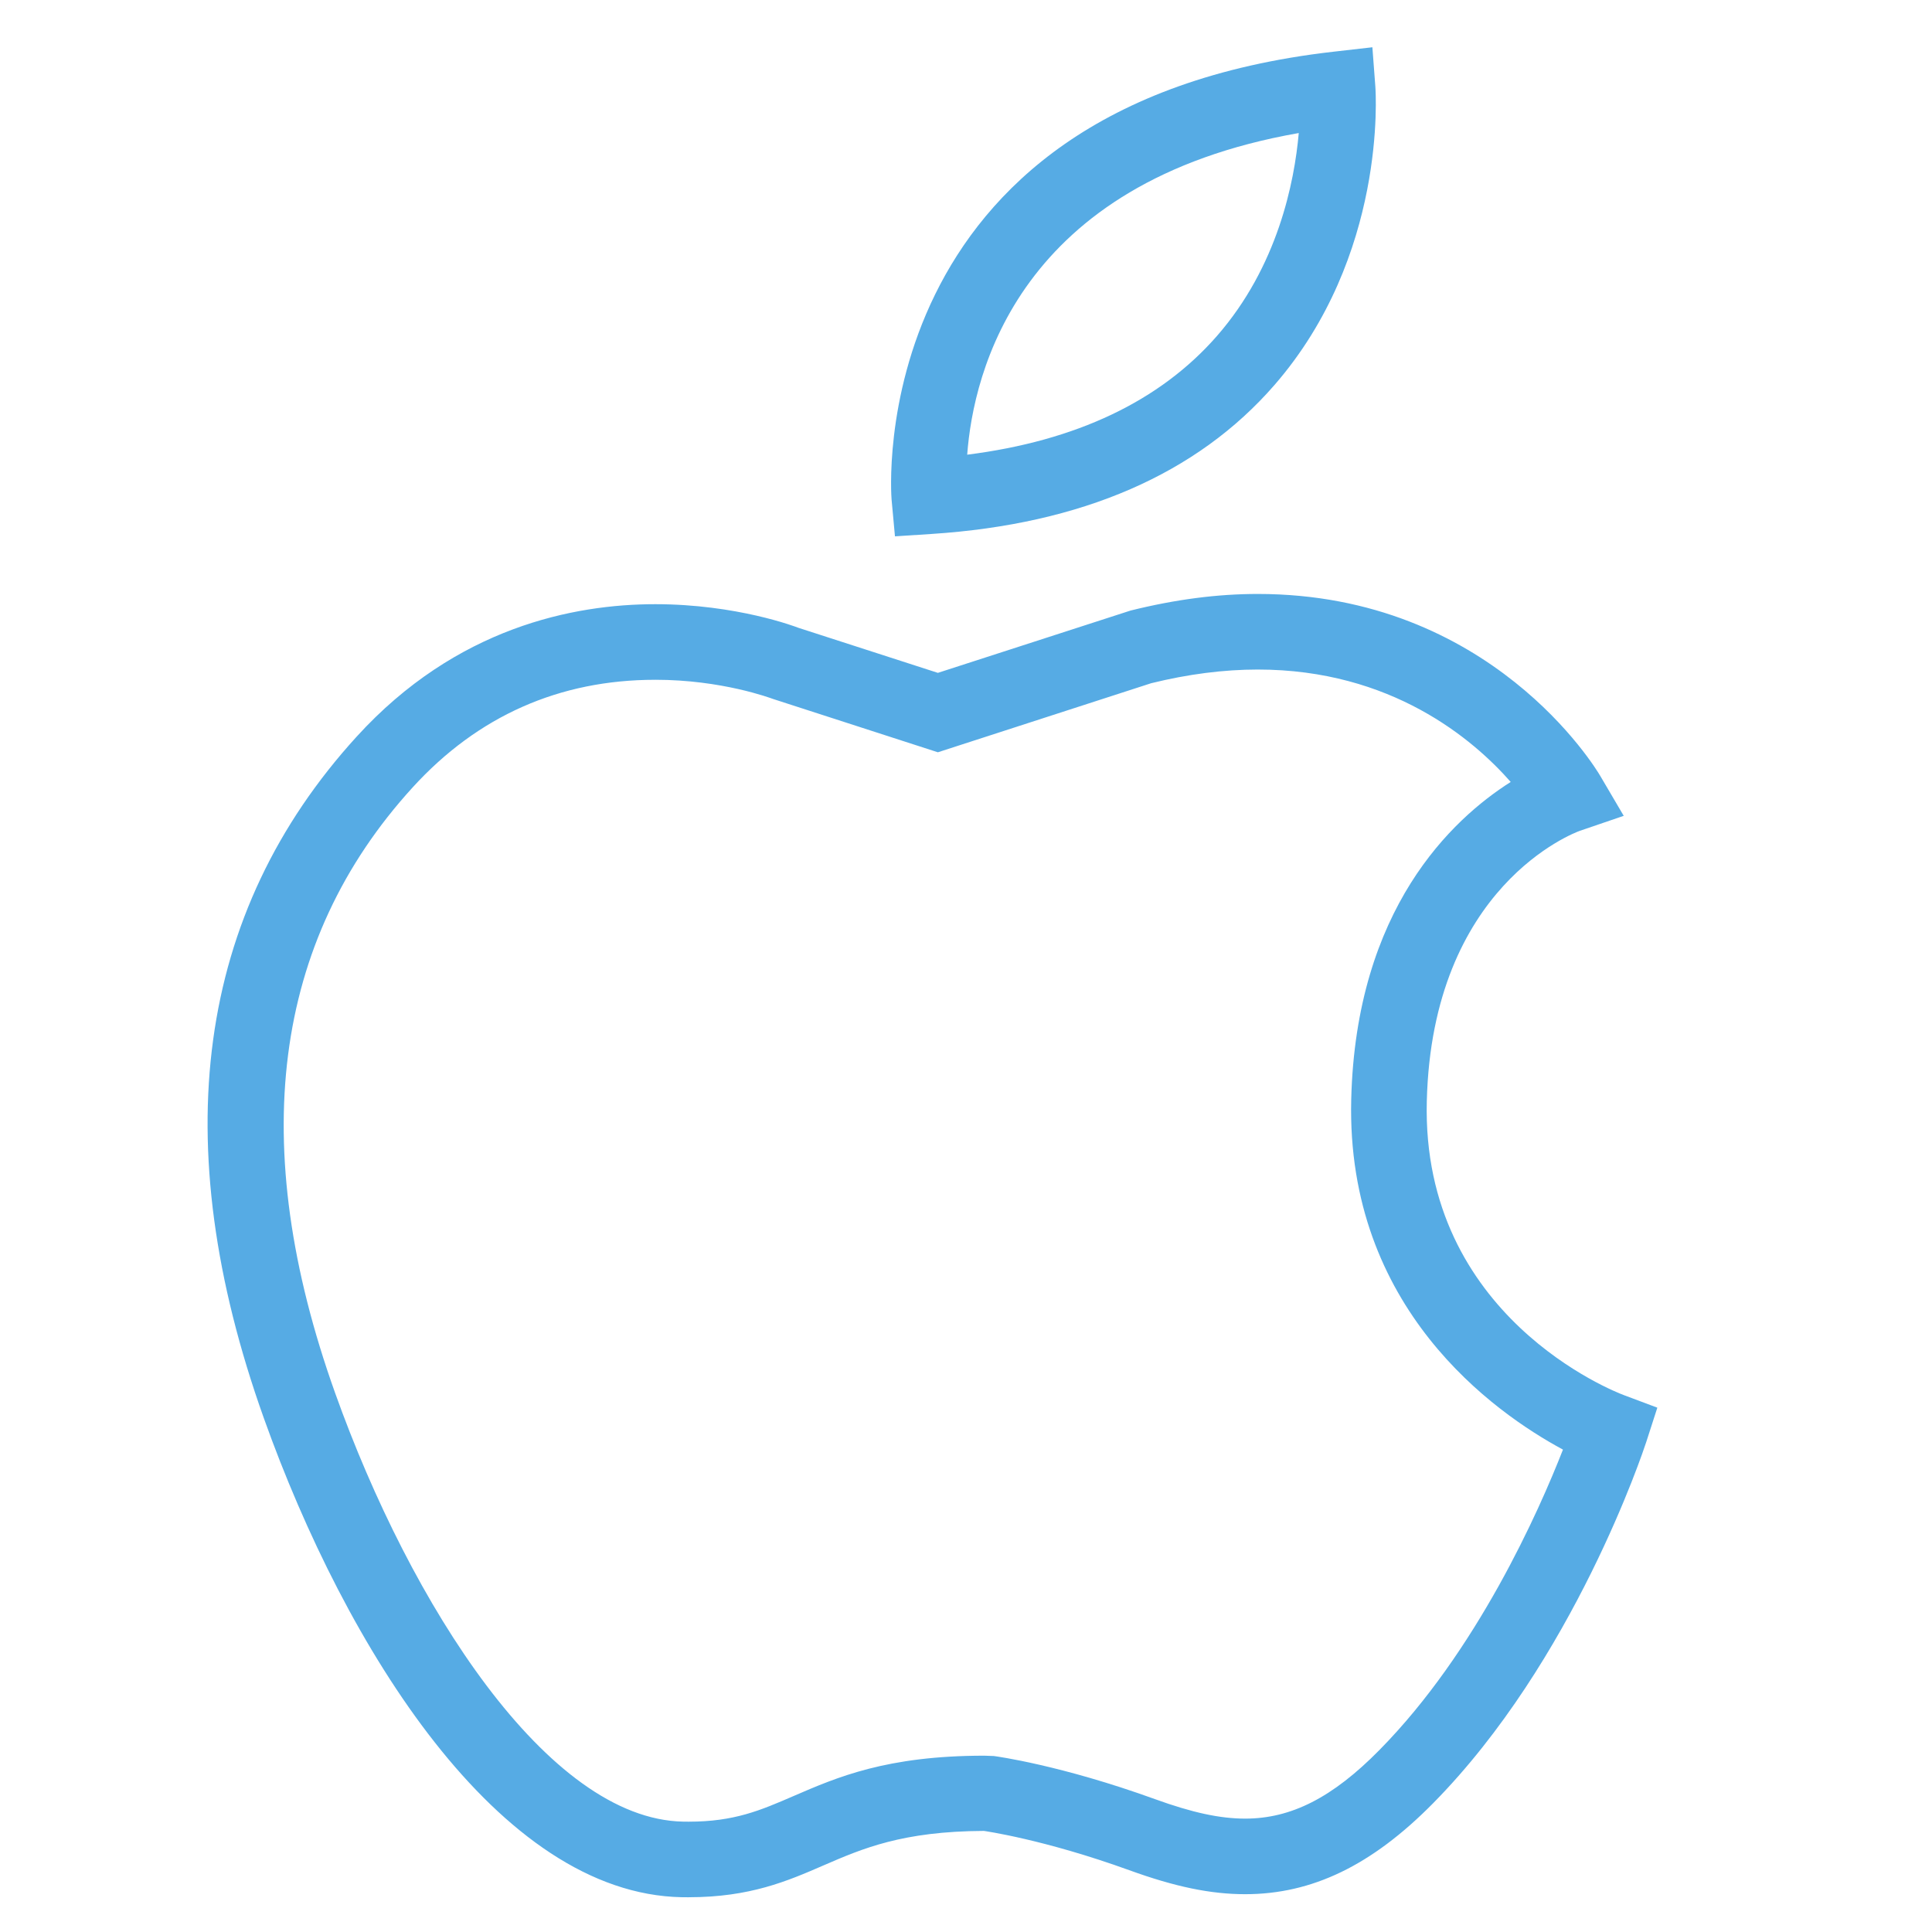 <?xml version="1.0" standalone="no"?><!DOCTYPE svg PUBLIC "-//W3C//DTD SVG 1.1//EN" "http://www.w3.org/Graphics/SVG/1.1/DTD/svg11.dtd"><svg width="128" height="128" viewBox="0 0 128 128" version="1.1" xmlns="http://www.w3.org/2000/svg" xmlns:xlink="http://www.w3.org/1999/xlink"><defs><style type="text/css"><![CDATA[
@font-face { font-family: ifont; src: url("//at.alicdn.com/t/font_1442373896_4754455.eot?#iefix") format("embedded-opentype"), url("//at.alicdn.com/t/font_1442373896_4754455.woff") format("woff"), url("//at.alicdn.com/t/font_1442373896_4754455.ttf") format("truetype"), url("//at.alicdn.com/t/font_1442373896_4754455.svg#ifont") format("svg"); }

]]></style></defs><g class="transform-group"><g transform="scale(0.125, 0.125)"><path d="M364.99 1005.588l-3.625-0.025c-97.125-1.825-178.095-132.31-221.494-253.825-52.333-146.525-35.785-268.101 49.188-361.329 52.841-57.994 115.227-70.173 158.261-70.173 43.15 0 74.514 11.997 75.831 12.507l73.942 23.889 102.109-33.018c23.942-5.959 46.163-8.803 67.445-8.803 123.494 0 179.229 92.497 181.524 96.434l12.442 21.165-23.239 7.94c-3.051 1.094-78.349 29.366-81.139 143.367-2.843 114.157 99.865 154.010 104.246 155.652l17.942 6.731-5.895 18.256c-1.537 4.694-38.417 115.93-113.063 191.515-32.393 32.81-64.003 48.095-99.501 48.095-18.204 0-37.166-3.911-61.445-12.726-45.358-16.405-76.732-20.759-77.043-20.812-43.202 0.182-64.422 9.363-84.946 18.256-19.172 8.323-38.995 16.9-71.543 16.9zM347.322 360.302c-50.845 0-94.14 19.206-128.658 57.091-74.213 81.424-88.023 189.388-41.051 320.889 40.035 112.123 112.619 225.889 184.51 227.218l2.87 0.025c24.241 0 38.079-6.001 55.607-13.588 23.148-10.016 49.373-21.388 101.142-21.388l5.035 0.182c1.435 0.182 35.601 4.825 85.39 22.847 19.716 7.147 34.453 10.327 47.807 10.327 24.387 0 46.292-11.163 70.992-36.202 51.849-52.501 84.685-126.781 97.438-159.382-36.486-19.664-114.966-74.958-112.228-185.593 2.478-100.96 53.388-148.532 84.529-168.277-19.876-22.625-63.221-59.582-134.059-59.582-18.022 0-37.035 2.438-56.491 7.25l-113.063 36.605-87.37-28.258c-1.294-0.458-27.153-10.172-62.401-10.172zM474.35 284.274l-1.787-19.418c-0.194-2.086-16.379-208.845 234.144-237.444l20.683-2.361 1.566 20.759c0.26 3.638 6.001 89.825-53.441 158.233-41.027 47.206-102.16 73.783-181.707 78.961l-19.457 1.264zM688.37 70.514c-148.532 26.055-172.475 126.741-175.733 170.479 57.744-7.289 102.212-28.402 132.335-62.88 32.261-36.905 41.103-81.581 43.398-107.599z" fill="#56abe4"></path></g></g></svg>